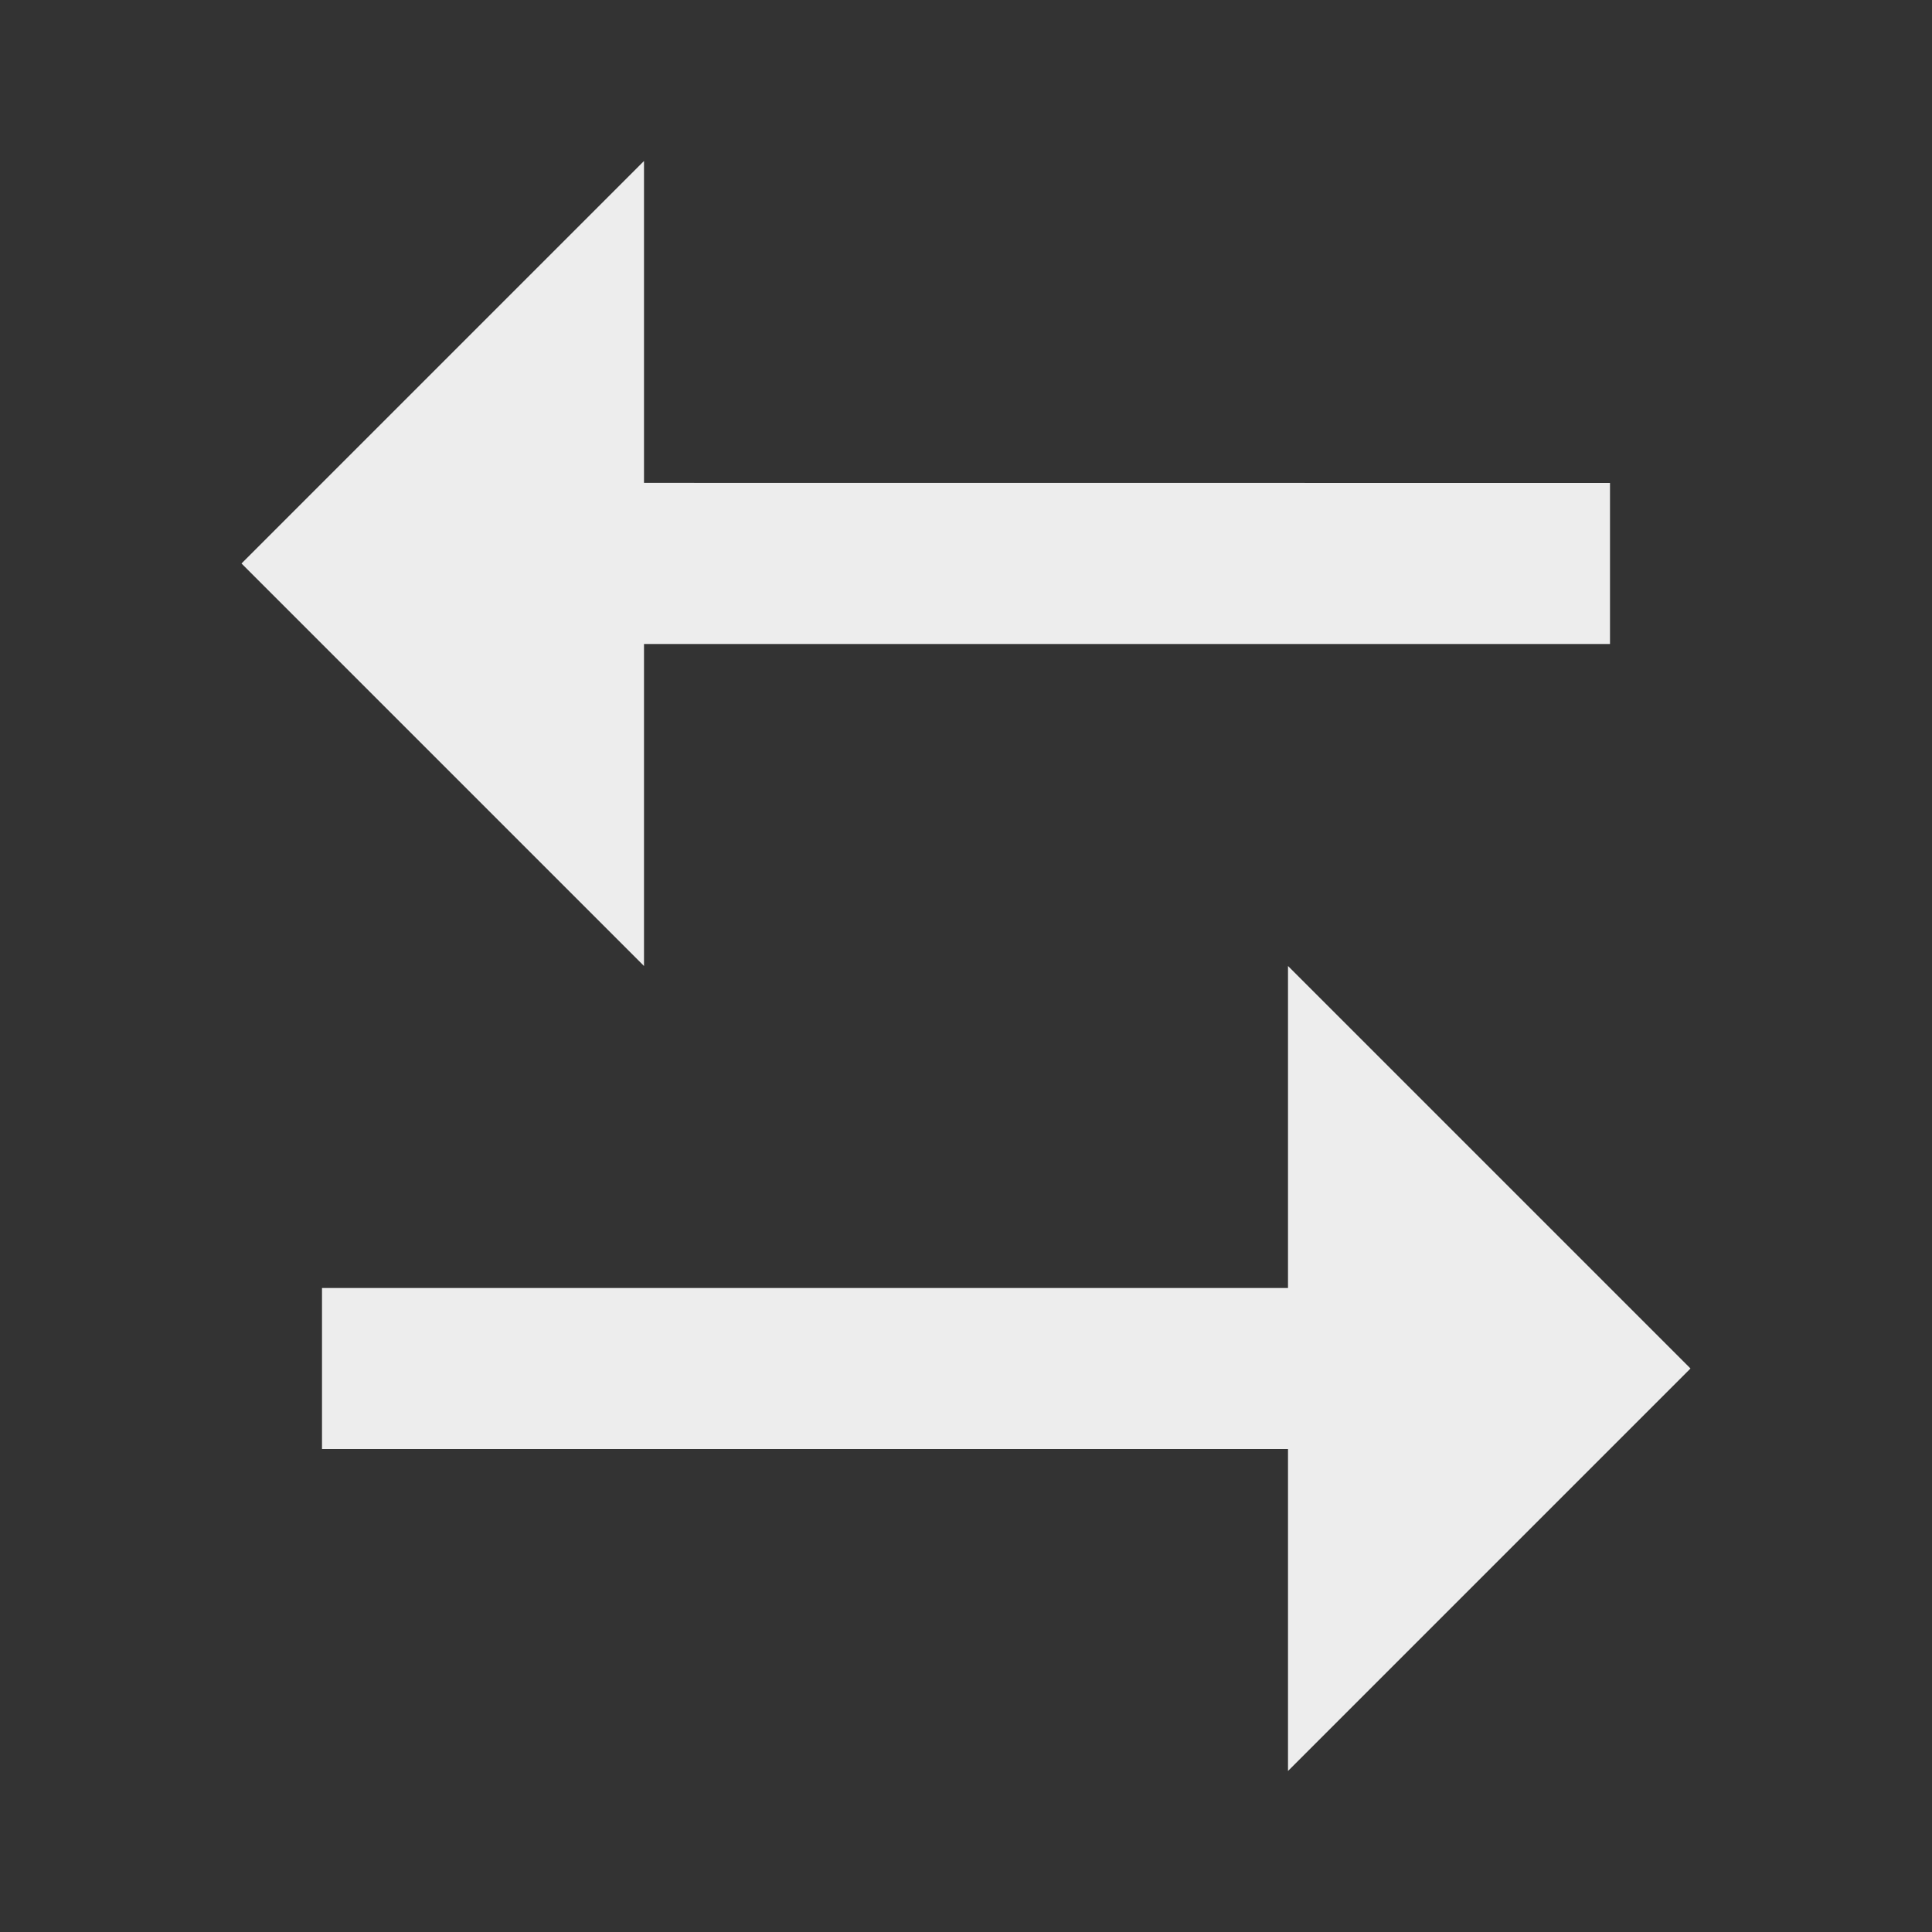 <svg xmlns="http://www.w3.org/2000/svg" viewBox="0 0 24 24">
    <rect x="0" y="0" width="24" height="24" fill="#333333" stroke="none"/>
    <g>
        <path fill="none" d="M0 0h24v24H0z"/>
        <path fill="#ededed" d="M16 16v-4l5 5-5 5v-4H4v-2h12zM8 2v3.999L20 6v2H8v4L3 7l5-5z"/>
    </g>
</svg>
